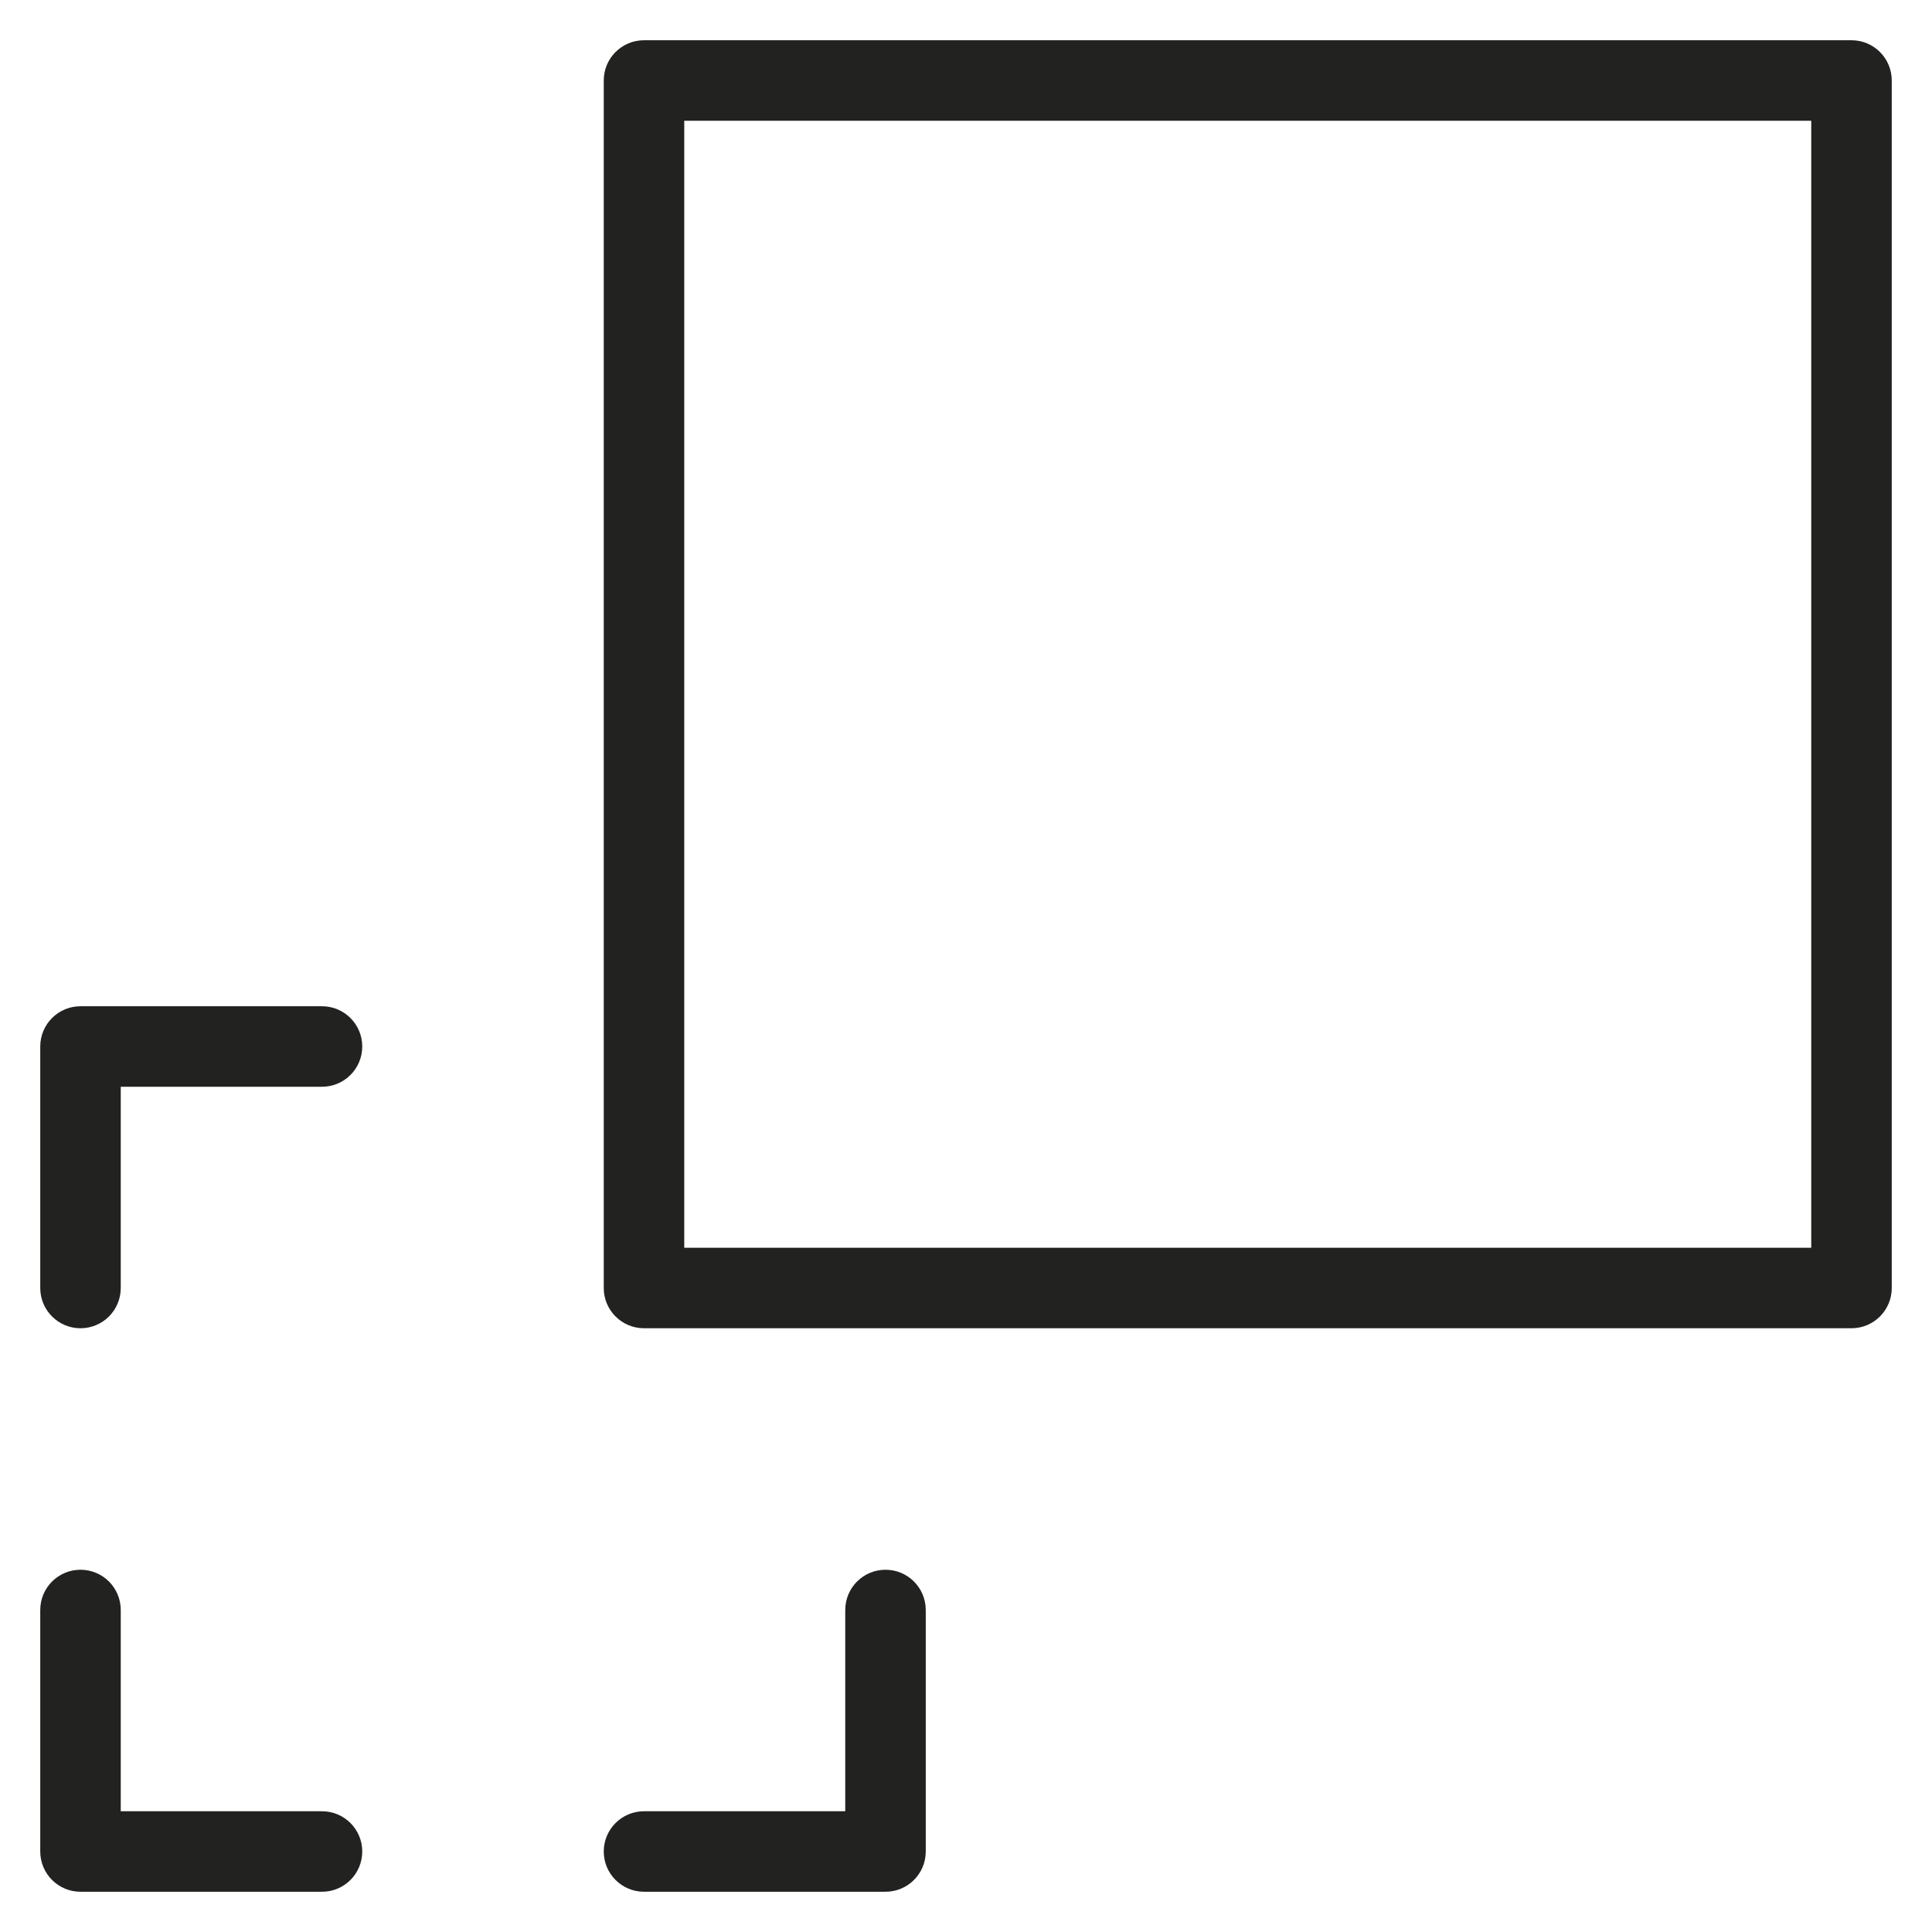 <?xml version="1.0" encoding="utf-8"?>
<!-- Generator: Adobe Illustrator 19.2.1, SVG Export Plug-In . SVG Version: 6.00 Build 0)  -->
<!DOCTYPE svg PUBLIC "-//W3C//DTD SVG 1.1//EN" "http://www.w3.org/Graphics/SVG/1.1/DTD/svg11.dtd">
<svg version="1.1" id="Layer_1" xmlns="http://www.w3.org/2000/svg" xmlns:xlink="http://www.w3.org/1999/xlink" x="0px" y="0px"
	 width="48px" height="48px" viewBox="0 0 48 48" enable-background="new 0 0 48 48" xml:space="preserve">
<path fill="#222221" d="M46,1H16c-0.553,0-1,0.448-1,1v30c0,0.552,0.447,1,1,1h30c0.553,0,1-0.448,1-1V2C47,1.448,46.553,1,46,1z
	 M45,31H17V3h28V31z"/>
<path fill="#222221" d="M2,47h6c0.553,0,1-0.448,1-1s-0.447-1-1-1H3v-5c0-0.552-0.447-1-1-1s-1,0.448-1,1v6C1,46.552,1.447,47,2,47z
	"/>
<path fill="#222221" d="M23,46v-6c0-0.552-0.447-1-1-1s-1,0.448-1,1v5h-5c-0.553,0-1,0.448-1,1s0.447,1,1,1h6
	C22.553,47,23,46.552,23,46z"/>
<path fill="#222221" d="M2,33c0.553,0,1-0.448,1-1v-5h5c0.553,0,1-0.448,1-1s-0.447-1-1-1H2c-0.553,0-1,0.448-1,1v6
	C1,32.552,1.447,33,2,33z"/>
</svg>
